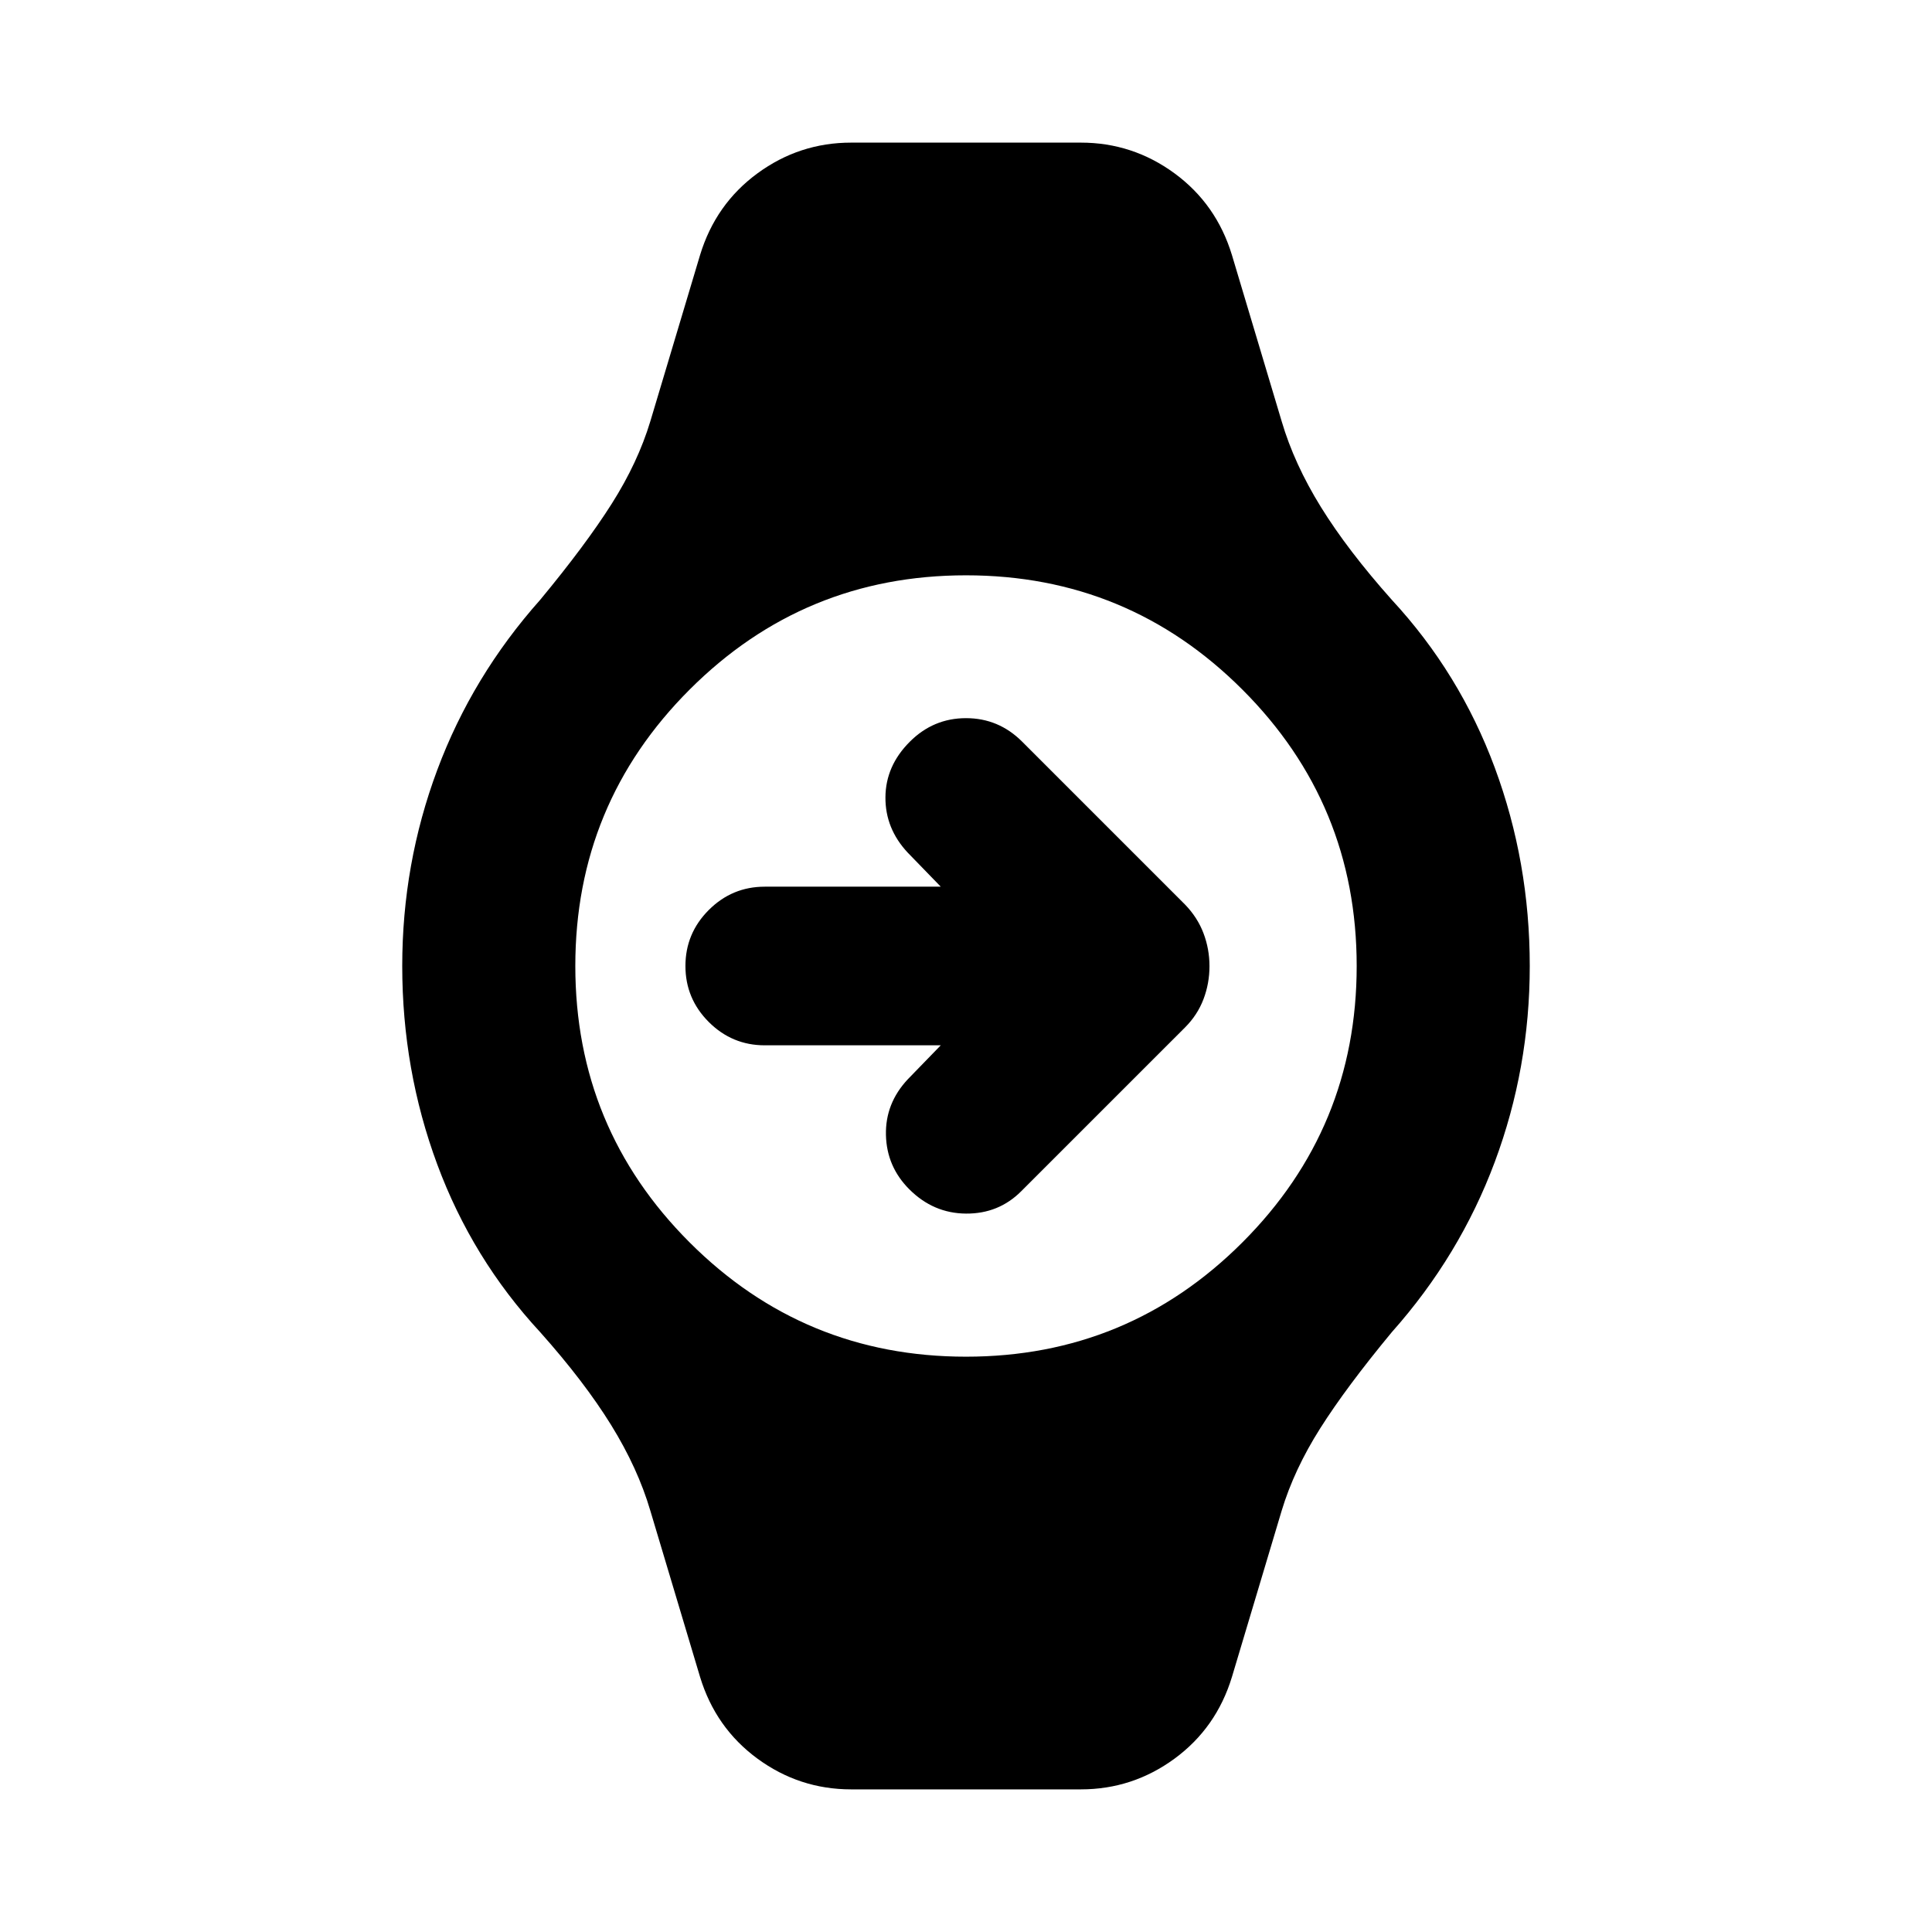 <svg xmlns="http://www.w3.org/2000/svg" height="24" viewBox="0 -960 960 960" width="24"><path d="M467.46-440.59H380q-16.22 0-27.82-11.59-11.59-11.6-11.59-27.82t11.59-27.82q11.6-11.59 27.82-11.59h87.46l-16.39-16.89q-11.22-11.98-11.1-27.57.12-15.59 12.1-27.56 11.71-11.72 27.93-11.72t27.88 11.66l80.92 80.92q6.22 6.42 9.2 14.27 2.98 7.84 2.98 16.4 0 8.56-2.98 16.4-2.98 7.85-9.2 14.07l-81.37 81.36q-11.21 11.22-27.43 11.1-16.22-.12-28.17-12.07-11.24-11.24-11.61-26.96-.37-15.72 10.85-27.7l16.39-16.89Zm-44.5 369.72q-25.75 0-46.57-15.26-20.82-15.27-28.54-40.63l-24.7-82.57q-6.22-21.15-19.53-42.66-13.32-21.51-35.19-46.05-33.78-36.48-51.17-83.4-17.39-46.92-17.39-98.56 0-50.76 17.39-97.38t51.17-84.58q22.61-27.31 35.57-47.78 12.97-20.47 19.15-40.93l24.7-82.57q7.72-25.36 28.54-40.63 20.82-15.26 46.57-15.26h114.08q25.75 0 46.57 15.26 20.82 15.27 28.54 40.63l24.7 82.57q6.22 21.15 19.53 42.66 13.32 21.51 35.19 46.05 33.78 36.48 51.17 83.4 17.39 46.92 17.39 98.56 0 50.76-17.39 97.38t-51.17 84.58q-22.61 27.31-35.57 47.78-12.97 20.47-19.15 40.93l-24.7 82.57q-7.72 25.36-28.54 40.63-20.82 15.26-46.57 15.26H422.96Zm57.04-215q80.56 0 137.34-56.79 56.79-56.78 56.79-137.34t-56.79-137.34Q560.56-674.13 480-674.13t-137.34 56.79Q285.87-560.56 285.87-480t56.79 137.34q56.78 56.79 137.34 56.79Z"/></svg>